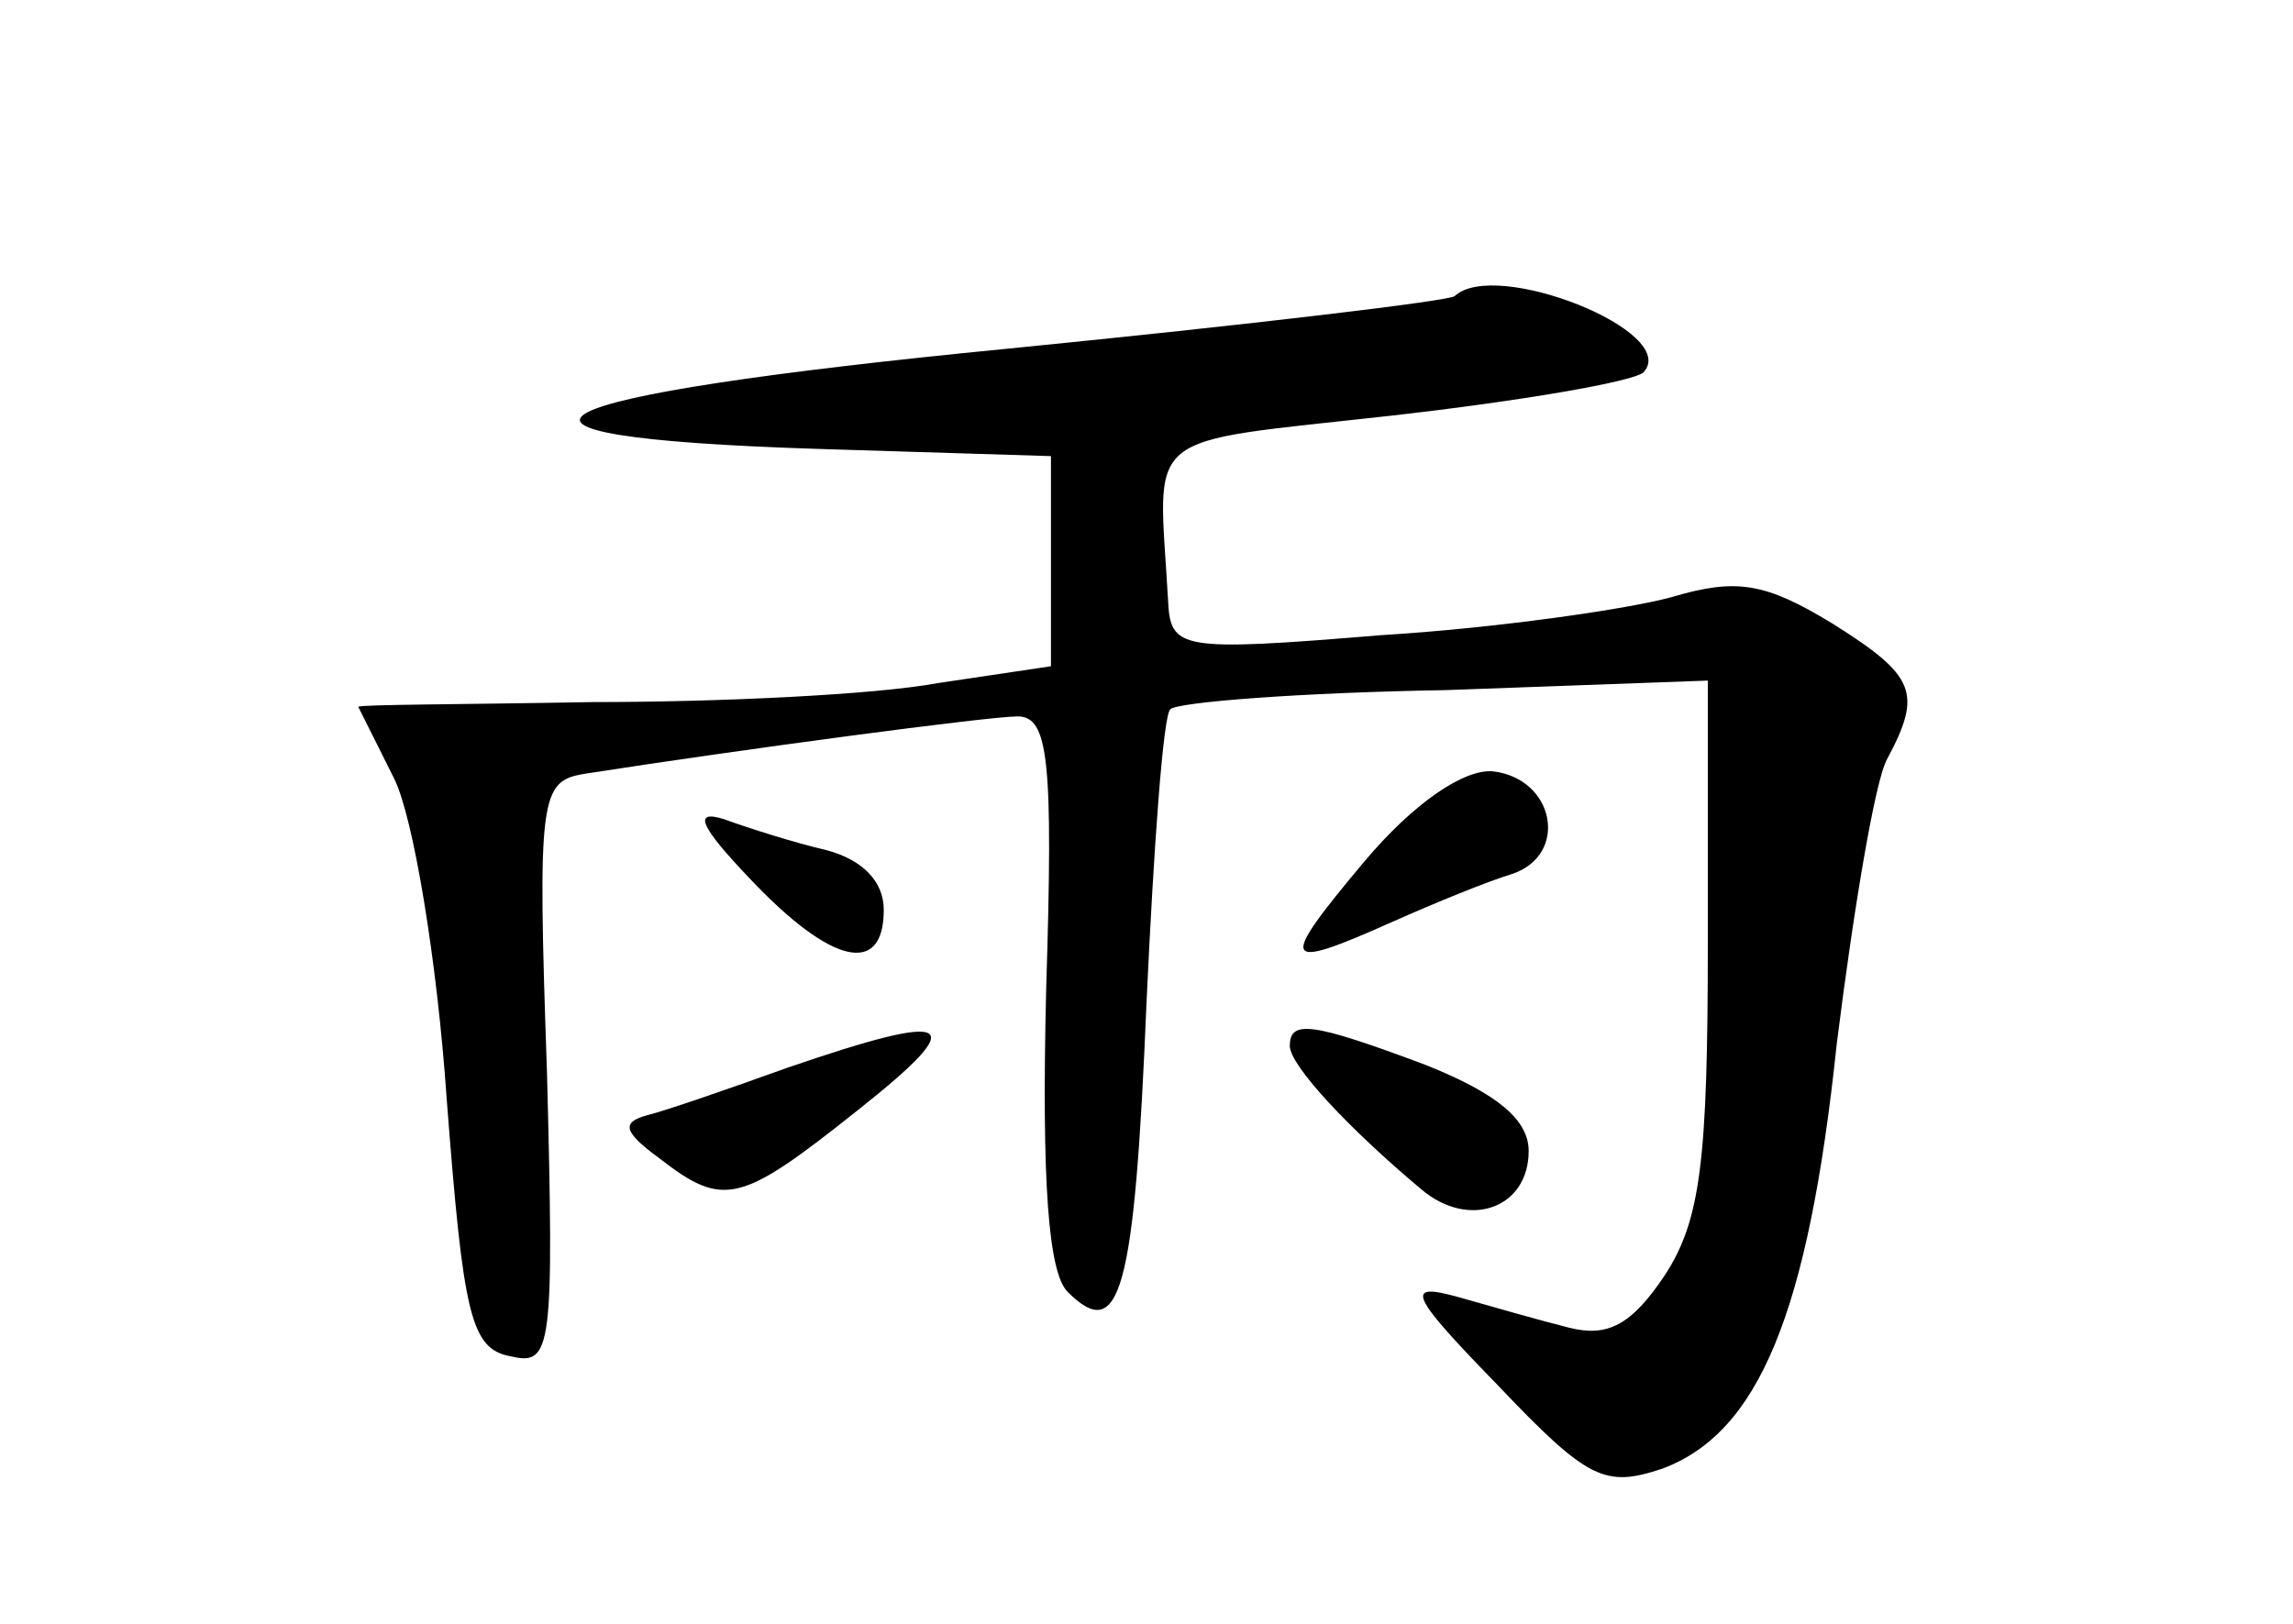 <?xml version="1.0" standalone="no"?>
<!DOCTYPE svg PUBLIC "-//W3C//DTD SVG 20010904//EN"
 "http://www.w3.org/TR/2001/REC-SVG-20010904/DTD/svg10.dtd">
<svg version="1.0" xmlns="http://www.w3.org/2000/svg"
 width="96pt" height="68pt" viewBox="0 0 96 68"
 preserveAspectRatio="xMidYMid meet">
<g transform="translate(0,68) scale(0.1,-0.1)"
fill="#000000" stroke="none">
<path d="M609 556 c-2 -2 -86 -12 -187 -22 -205 -20 -238 -37 -79 -42 l97 -3
0 -44 0 -44 -47 -7 c-27 -5 -92 -8 -145 -8 -54 -1 -98 -1 -98 -2 0 0 7 -14 15
-30 8 -16 18 -76 22 -134 7 -91 10 -105 27 -108 17 -4 18 3 15 119 -4 116 -3
122 16 125 64 10 169 24 181 24 13 0 15 -18 12 -114 -2 -82 1 -119 9 -127 22
-22 28 0 33 121 3 65 7 121 10 123 3 3 55 7 115 8 l110 4 0 -110 c0 -91 -3
-116 -18 -139 -14 -21 -24 -26 -40 -22 -12 3 -33 9 -47 13 -22 6 -20 1 17 -37
38 -40 45 -43 69 -35 40 15 61 64 73 178 7 56 16 110 21 119 15 28 12 35 -23
57 -28 17 -40 19 -67 11 -18 -5 -73 -13 -122 -16 -85 -7 -88 -6 -89 15 -4 72
-13 65 94 77 53 6 100 14 105 18 16 17 -62 48 -79 32z"/>
<path d="M571 319 c-36 -43 -35 -46 12 -25 18 8 40 17 50 20 24 8 18 40 -8 43
-12 1 -33 -13 -54 -38z"/>
<path d="M314 312 c34 -36 56 -41 56 -13 0 12 -9 21 -24 25 -13 3 -32 9 -43
13 -13 4 -10 -3 11 -25z"/>
<path d="M330 233 c-25 -9 -51 -18 -59 -20 -11 -3 -10 -7 5 -18 27 -21 34 -19
83 20 48 38 41 42 -29 18z"/>
<path d="M540 242 c0 -8 24 -34 55 -60 20 -17 45 -8 45 16 0 13 -13 24 -43 36
-48 18 -57 19 -57 8z"/>
</g>
</svg>
